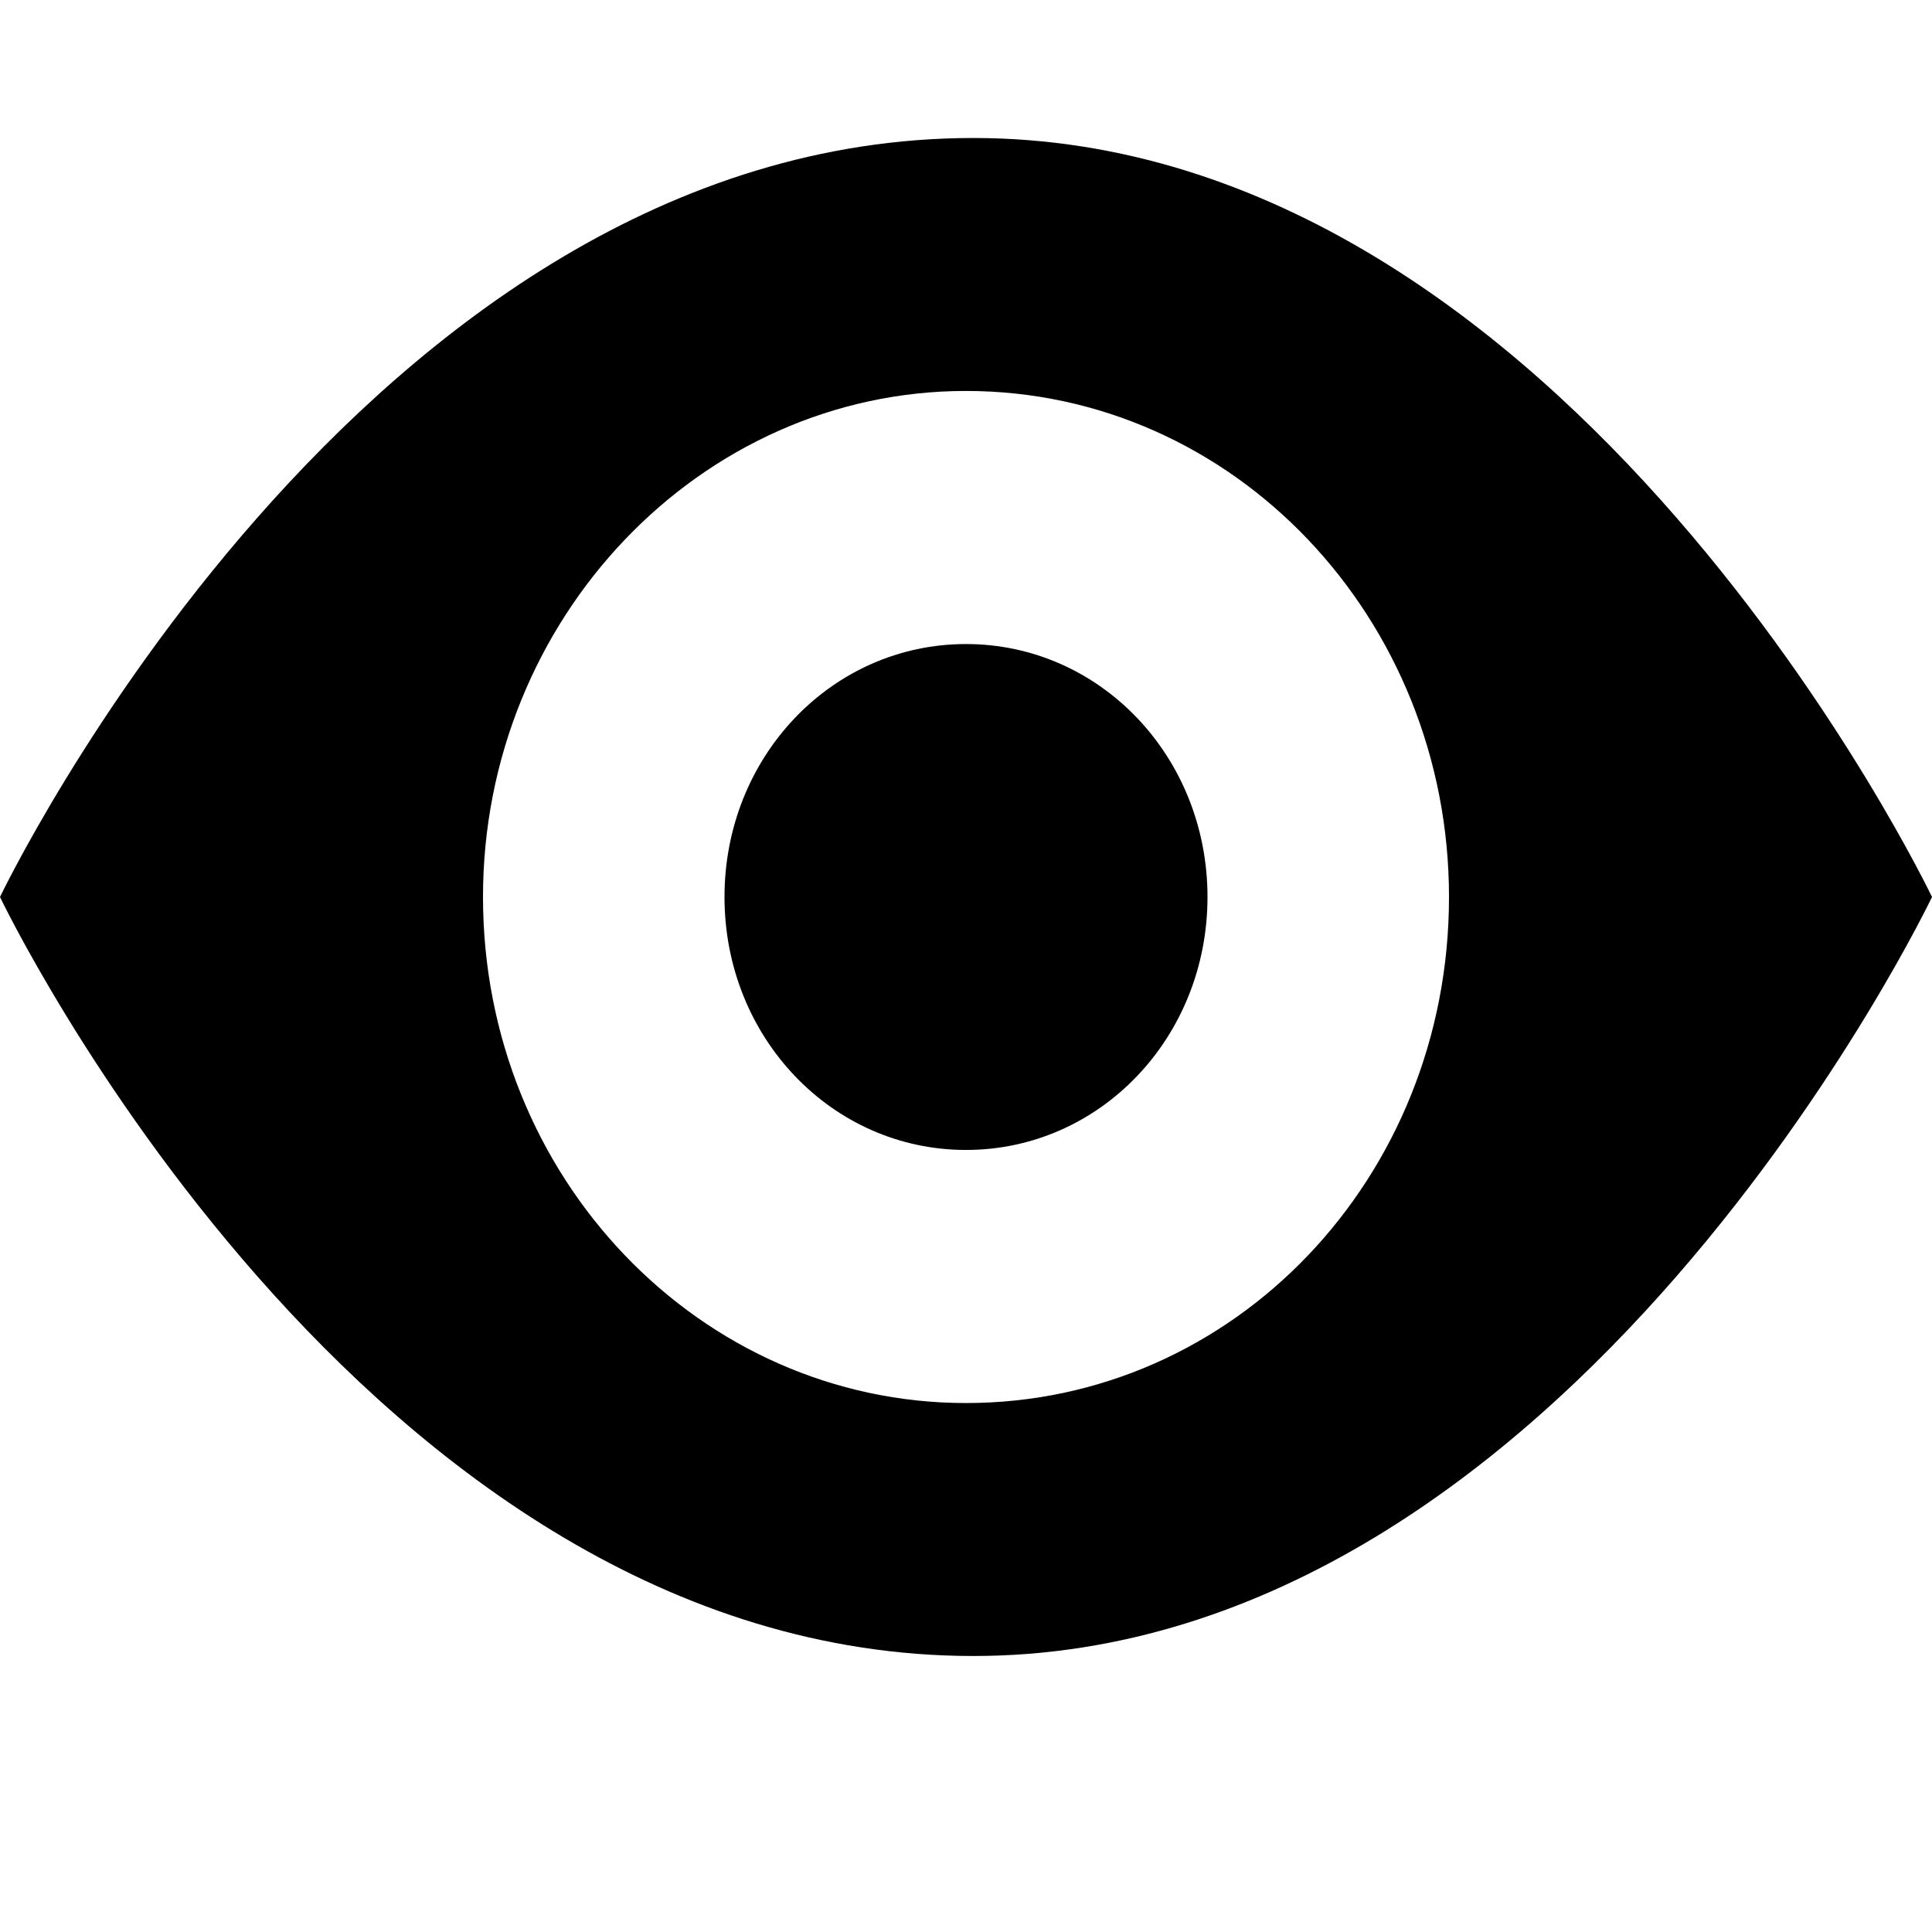 <svg width="14" height="14" viewBox="0 0 14 14" fill="none" xmlns="http://www.w3.org/2000/svg">
<path fill-rule="evenodd" clip-rule="evenodd" d="M7.053 1C2.625 1 0 6.5 0 6.5C0 6.5 2.625 12 7.053 12C11.375 12 14 6.5 14 6.5C14 6.5 11.375 1 7.053 1ZM7 10.167C5.075 10.167 3.5 8.535 3.5 6.5C3.5 4.483 5.075 2.833 7 2.833C8.943 2.833 10.5 4.483 10.5 6.5C10.5 8.535 8.943 10.167 7 10.167ZM7 8.333C7.971 8.333 8.75 7.518 8.75 6.5C8.75 5.482 7.971 4.667 7 4.667C6.029 4.667 5.25 5.482 5.25 6.5C5.25 7.518 6.029 8.333 7 8.333Z" fill="black"/>
</svg>
